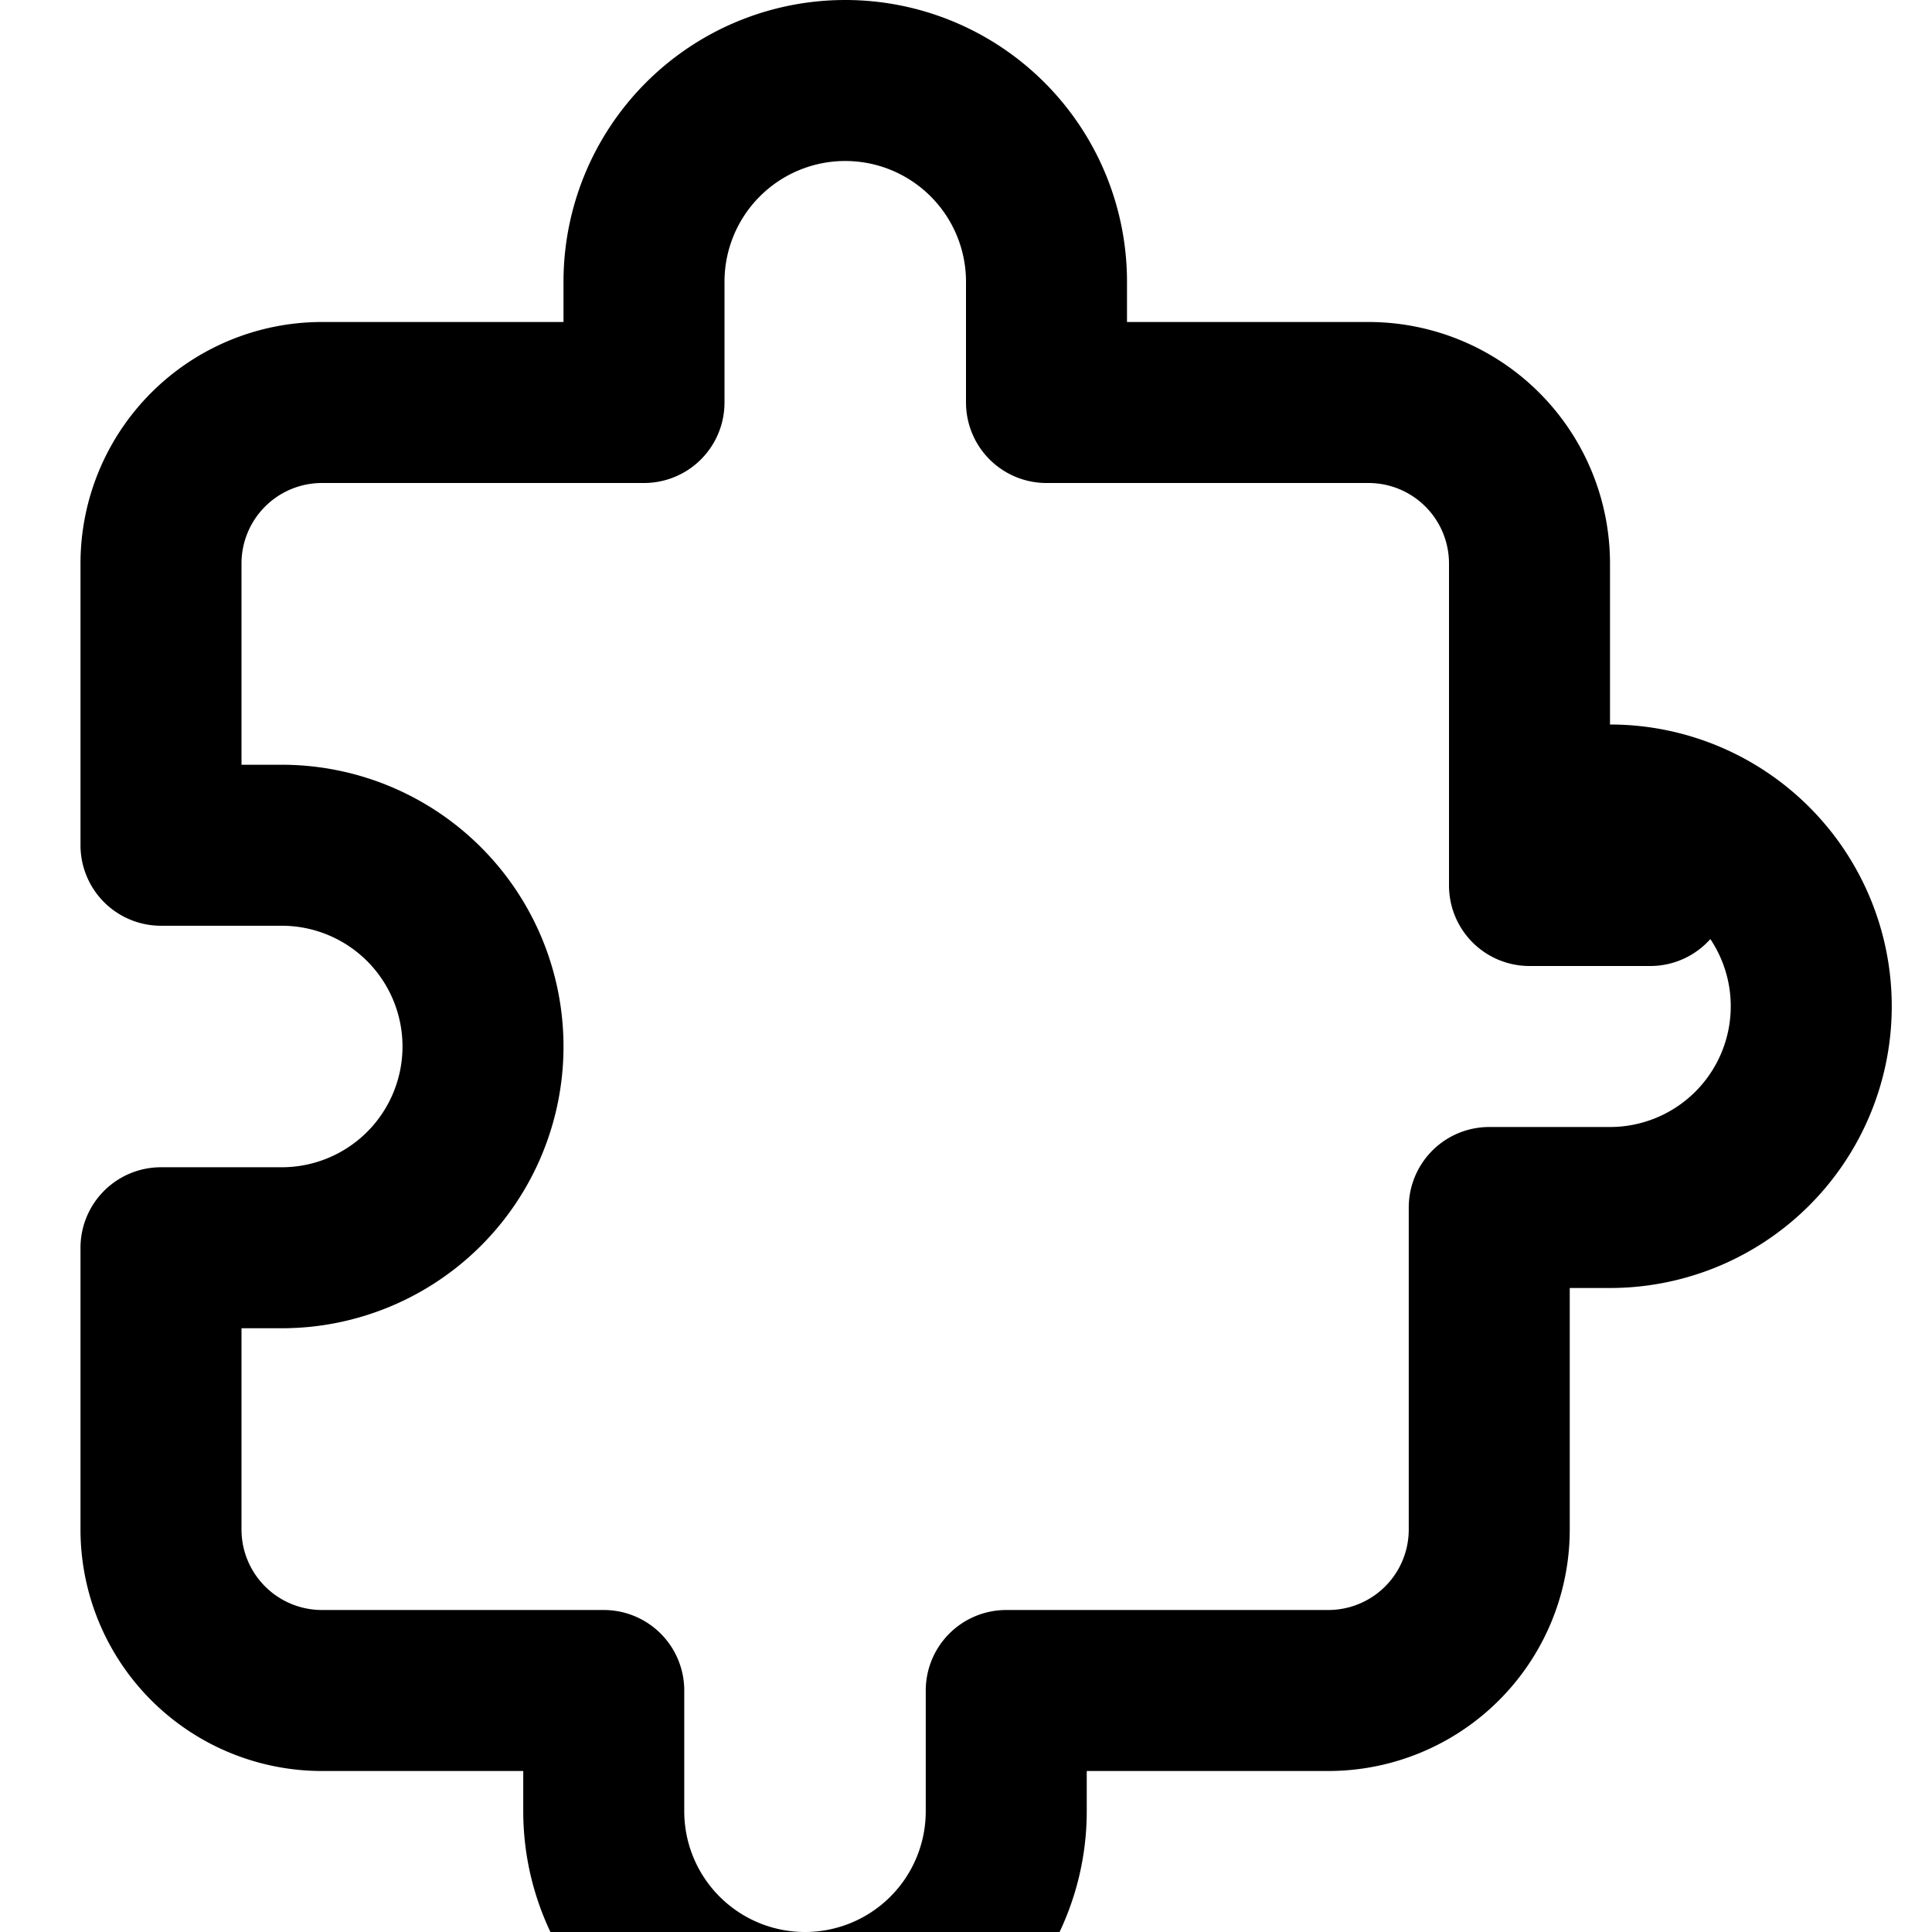 <svg xmlns="http://www.w3.org/2000/svg" width="24" height="24" viewBox="0 0 24 24" fill="none" stroke="currentColor" stroke-width="2" stroke-linecap="round" stroke-linejoin="round"><path d="M20.5 11H19V7a2 2 0 0 0-2-2h-4V3.5a2.5 2.5 0 0 0-5 0V5H4a2 2 0 0 0-2 2v3.5h1.5a2.5 2.5 0 0 1 0 5H2V19a2 2 0 0 0 2 2h3.5v1.5a2.5 2.5 0 0 0 5 0V21h4a2 2 0 0 0 2-2v-4h1.5a2.5 2.5 0 0 0 0-5z"></path></svg>
